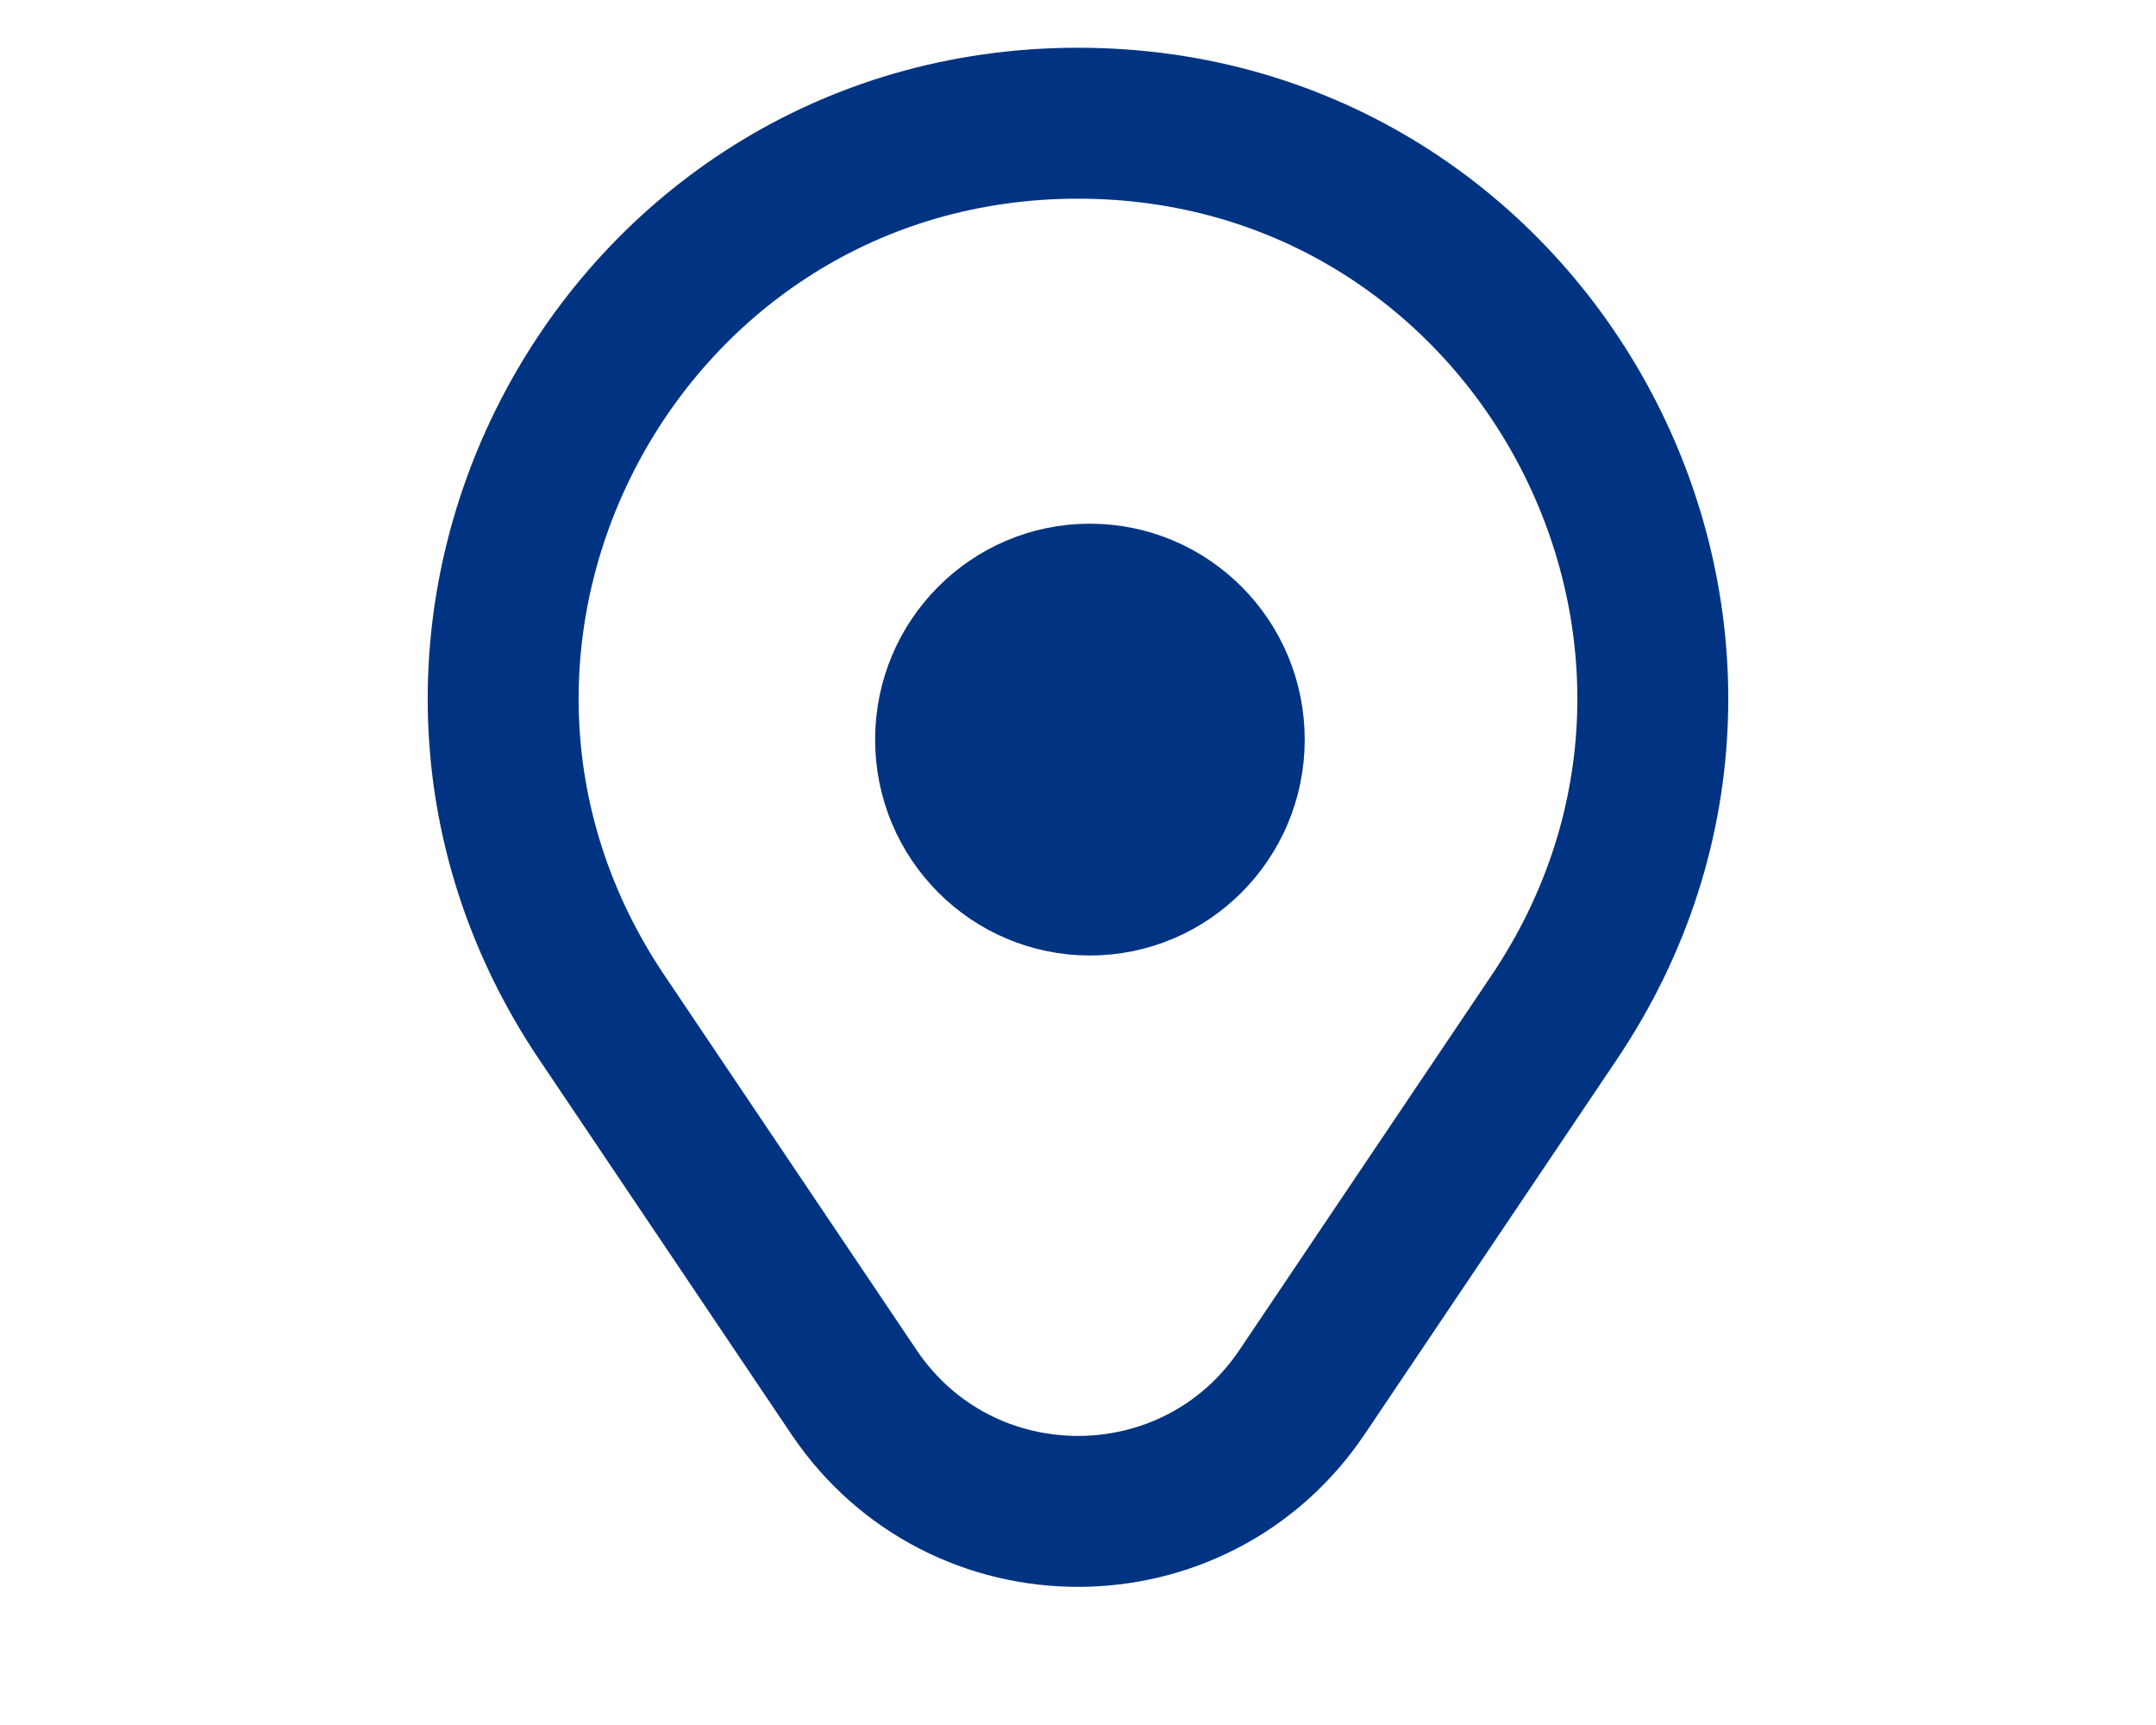 <svg width="35" height="28" viewBox="0 0 35 28" fill="none" xmlns="http://www.w3.org/2000/svg">
<path d="M9.772 16.518L13.863 22.597C15.601 25.178 19.399 25.178 21.137 22.597L25.228 16.518C29.393 10.33 24.959 2 17.5 2C10.041 2 5.606 10.33 9.772 16.518Z" stroke="#003482" stroke-width="2.45"/>
<path d="M20.479 12.005C20.479 13.556 19.228 14.808 17.693 14.808C16.158 14.808 14.908 13.556 14.908 12.005C14.908 10.453 16.158 9.202 17.693 9.202C19.228 9.202 20.479 10.453 20.479 12.005Z" fill="#003482" stroke="#003482" stroke-width="1.403"/>
</svg>
